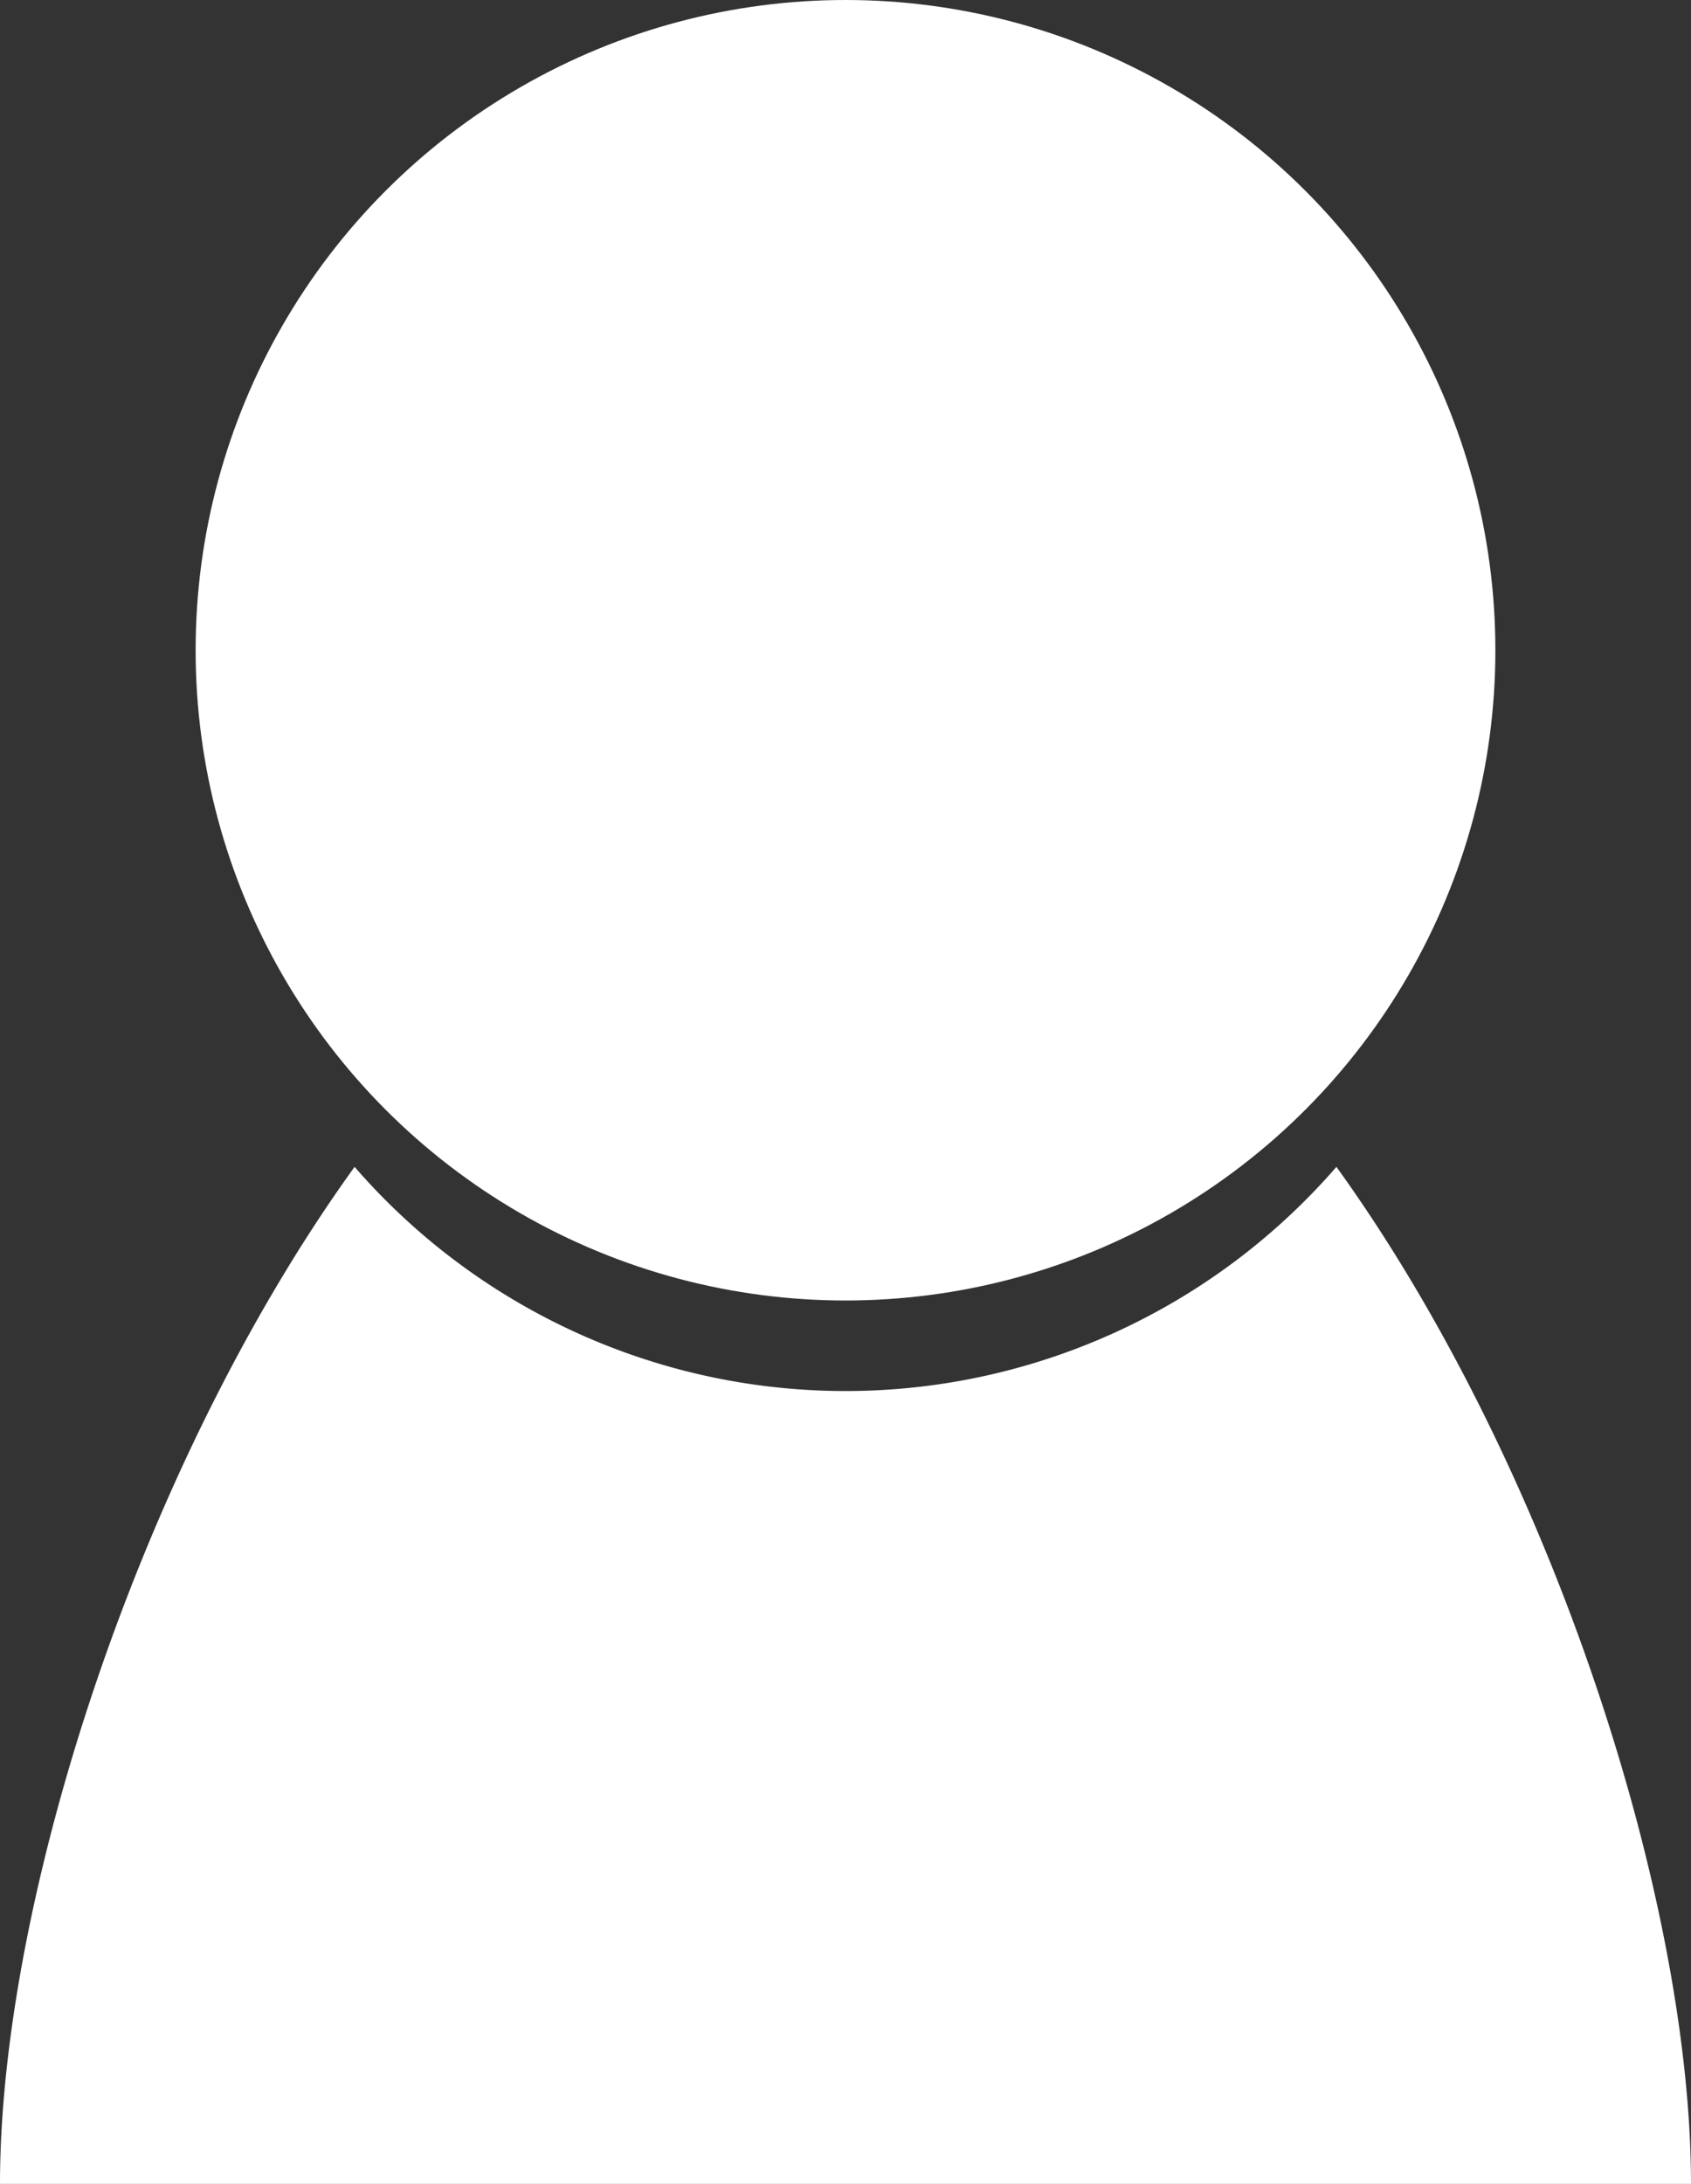 <svg id="Layer_1" data-name="Layer 1" xmlns="http://www.w3.org/2000/svg" viewBox="0 0 255 329.14"><rect x="0" y="0" width="255" height="329.14" fill="#333333" stroke="none"/><defs><style>.cls-1{fill:#fff;}</style></defs><path class="cls-1" d="M380.53,295.22a98,98,0,0,1-148.06,0C200.1,340.08,179,405.69,179,448.5H434C434,405.69,412.9,340.08,380.53,295.22Z" transform="translate(-179 -119.36)"/><circle class="cls-1" cx="127.5" cy="98" r="98"/></svg>